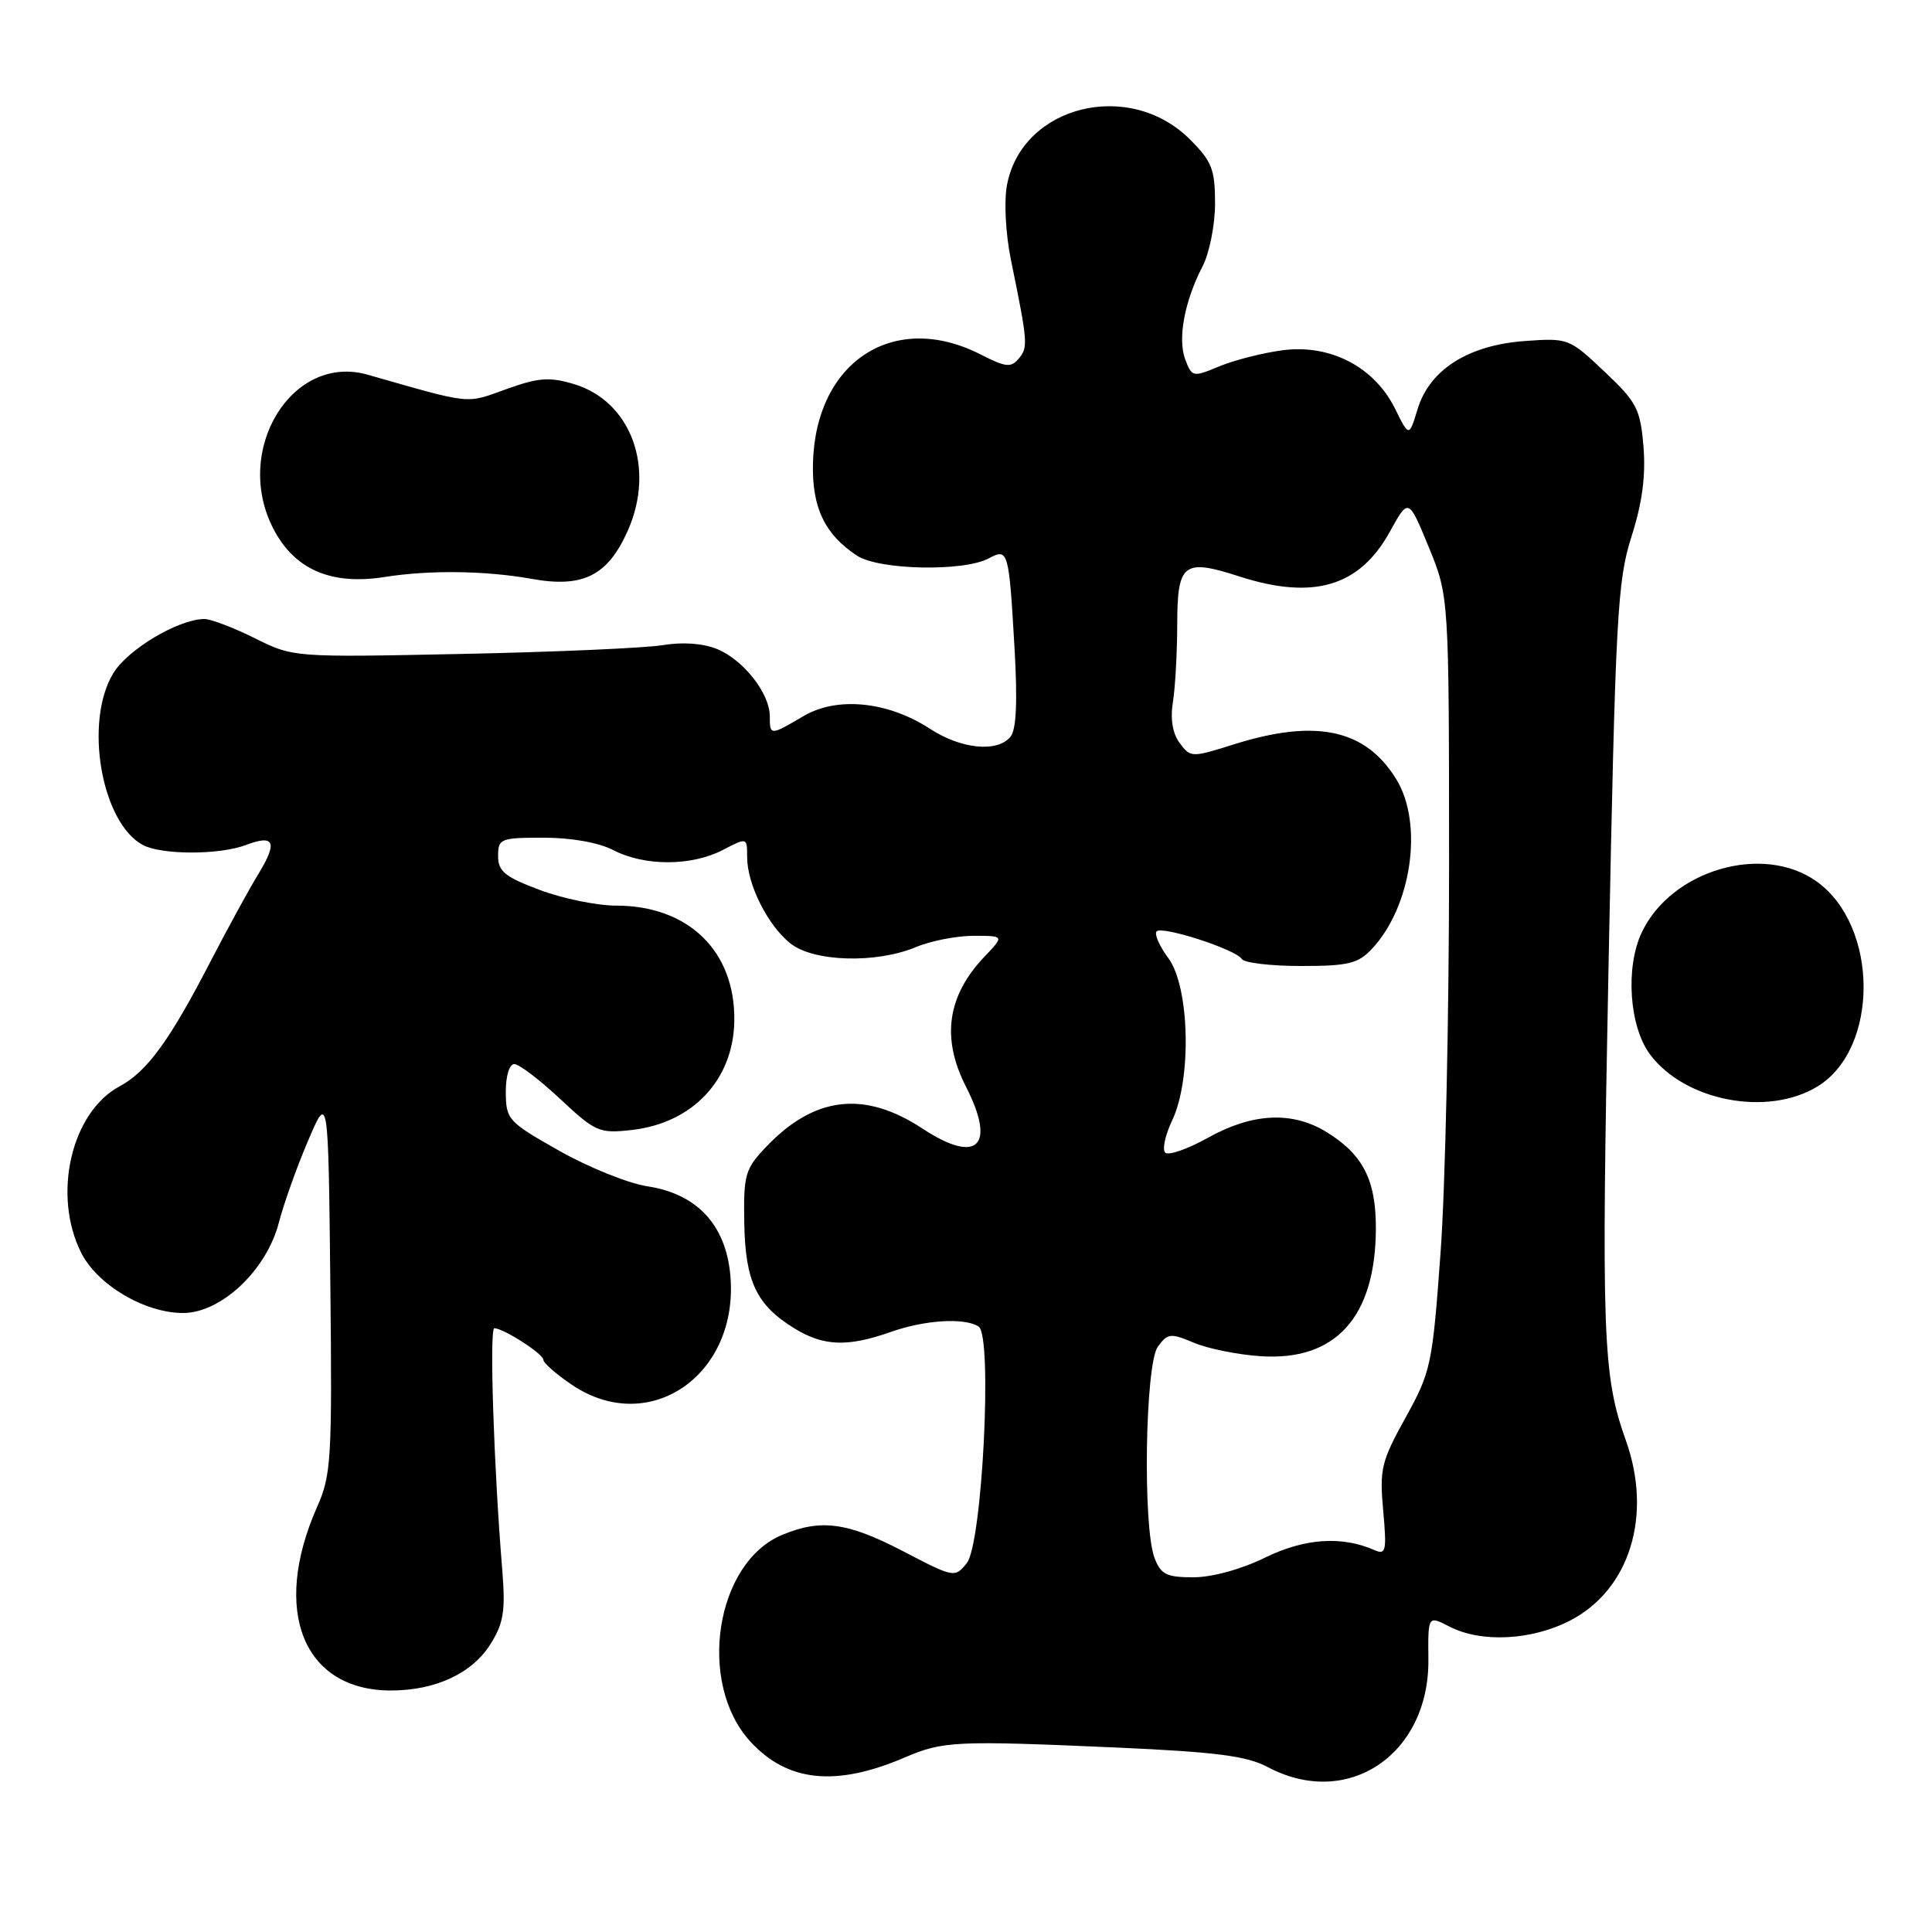 <?xml version="1.0" encoding="UTF-8" standalone="no"?>
<!DOCTYPE svg PUBLIC "-//W3C//DTD SVG 1.1//EN" "http://www.w3.org/Graphics/SVG/1.1/DTD/svg11.dtd" >
<svg xmlns="http://www.w3.org/2000/svg" xmlns:xlink="http://www.w3.org/1999/xlink" version="1.1" viewBox="0 0 256 256">
 <g >
 <path fill="currentColor"
d=" M 119.84 232.89 C 124.98 230.69 126.56 230.62 148.00 231.56 C 161.15 232.15 165.21 232.67 167.99 234.15 C 178.56 239.77 189.38 232.52 189.27 219.90 C 189.21 214.06 189.21 214.06 192.06 215.53 C 196.27 217.71 202.99 217.36 208.09 214.71 C 215.96 210.61 218.98 200.81 215.44 190.88 C 212.35 182.23 212.17 177.11 213.15 127.50 C 214.06 81.53 214.31 76.98 216.18 71.10 C 217.61 66.63 218.08 63.04 217.77 59.19 C 217.35 54.17 216.89 53.29 212.59 49.23 C 207.94 44.83 207.79 44.77 202.03 45.19 C 194.55 45.73 189.42 48.99 187.84 54.21 C 186.71 57.92 186.71 57.92 184.84 54.13 C 182.10 48.61 176.26 45.58 169.96 46.41 C 167.30 46.76 163.51 47.73 161.54 48.55 C 158.07 50.00 157.94 49.97 157.06 47.65 C 156.02 44.92 156.94 39.94 159.34 35.30 C 160.26 33.53 161.00 29.79 161.00 26.95 C 161.00 22.45 160.58 21.38 157.68 18.48 C 149.63 10.43 135.41 13.98 133.43 24.52 C 133.02 26.71 133.25 30.96 133.95 34.42 C 136.19 45.35 136.24 46.00 135.02 47.48 C 133.96 48.75 133.30 48.68 129.94 46.97 C 118.46 41.11 108.04 47.90 107.72 61.43 C 107.58 67.25 109.30 70.84 113.56 73.63 C 116.47 75.54 127.69 75.77 131.01 73.99 C 133.60 72.61 133.68 72.90 134.43 85.88 C 134.84 92.98 134.67 96.70 133.89 97.63 C 132.14 99.74 127.36 99.26 123.23 96.57 C 117.64 92.93 110.92 92.26 106.46 94.89 C 102.06 97.49 102.00 97.49 102.00 94.90 C 102.00 91.89 98.54 87.47 95.06 86.02 C 93.17 85.24 90.48 85.04 87.78 85.49 C 85.43 85.87 73.46 86.40 61.18 86.65 C 38.86 87.11 38.86 87.11 33.73 84.55 C 30.91 83.15 27.91 82.01 27.05 82.02 C 23.60 82.07 16.95 86.04 15.02 89.19 C 11.11 95.61 13.41 109.01 18.94 111.97 C 21.42 113.29 29.09 113.30 32.57 111.97 C 36.38 110.53 36.82 111.57 34.23 115.82 C 32.99 117.84 30.21 122.94 28.03 127.14 C 22.49 137.88 19.52 141.97 15.84 143.95 C 9.44 147.38 6.91 158.33 10.75 165.98 C 12.88 170.24 19.15 173.96 24.21 173.98 C 29.28 174.01 35.32 168.32 36.95 162.00 C 37.59 159.53 39.32 154.66 40.81 151.18 C 43.50 144.87 43.50 144.87 43.77 170.00 C 44.02 193.42 43.90 195.45 42.00 199.72 C 35.94 213.44 40.19 223.99 51.78 224.00 C 57.71 224.00 62.58 221.73 65.02 217.81 C 66.74 215.05 66.99 213.43 66.55 208.00 C 65.43 194.39 64.83 176.00 65.50 176.00 C 66.71 176.00 72.00 179.40 72.00 180.18 C 72.00 180.59 73.68 182.07 75.73 183.46 C 86.05 190.48 98.04 182.14 96.76 168.84 C 96.12 162.24 92.30 158.18 85.78 157.19 C 83.27 156.81 78.03 154.70 74.13 152.50 C 67.33 148.66 67.05 148.35 67.02 144.75 C 67.01 142.58 67.48 141.00 68.15 141.00 C 68.78 141.00 71.52 143.08 74.23 145.62 C 78.91 150.00 79.41 150.21 83.70 149.73 C 91.78 148.82 97.18 143.08 97.30 135.28 C 97.44 126.05 91.24 120.00 81.64 120.00 C 79.13 120.00 74.58 119.07 71.54 117.93 C 66.91 116.20 66.00 115.46 66.00 113.43 C 66.00 111.12 66.31 111.00 72.05 111.00 C 75.74 111.00 79.35 111.65 81.30 112.66 C 85.41 114.79 91.61 114.78 95.75 112.64 C 99.00 110.95 99.00 110.95 99.00 113.57 C 99.00 117.19 101.75 122.66 104.76 125.03 C 107.85 127.46 116.10 127.69 121.35 125.50 C 123.32 124.67 126.77 124.00 129.01 124.00 C 133.08 124.00 133.08 124.00 130.46 126.75 C 125.50 131.96 124.71 137.55 128.00 144.00 C 132.03 151.90 129.50 154.33 122.23 149.54 C 114.52 144.47 107.90 145.25 101.50 151.98 C 98.73 154.89 98.51 155.66 98.62 162.04 C 98.75 169.82 100.25 172.96 105.30 176.04 C 109.14 178.39 112.33 178.50 118.00 176.50 C 122.56 174.89 127.77 174.57 129.67 175.77 C 131.55 176.97 130.16 204.58 128.10 207.13 C 126.52 209.08 126.40 209.06 119.67 205.55 C 112.30 201.71 108.77 201.23 103.62 203.39 C 94.78 207.08 92.34 223.03 99.42 230.76 C 104.33 236.12 110.75 236.79 119.84 232.89 Z  M 240.81 143.97 C 249.03 138.97 248.96 122.67 240.70 116.79 C 233.60 111.73 221.47 115.27 217.54 123.55 C 215.35 128.18 215.88 136.02 218.64 139.72 C 223.26 145.90 234.20 148.00 240.81 143.97 Z  M 83.20 70.28 C 86.87 61.98 83.62 53.16 76.04 50.89 C 72.80 49.92 71.35 50.03 67.07 51.57 C 61.63 53.53 62.66 53.63 48.72 49.65 C 38.72 46.79 30.85 59.58 36.19 70.00 C 39.00 75.47 43.85 77.58 51.00 76.45 C 56.94 75.51 64.34 75.61 70.50 76.71 C 77.27 77.93 80.55 76.27 83.20 70.28 Z  M 152.98 206.43 C 151.40 202.28 151.74 180.74 153.42 178.44 C 154.72 176.66 155.11 176.62 158.17 177.91 C 160.00 178.69 163.97 179.50 167.00 179.70 C 176.96 180.39 182.26 174.54 182.31 162.83 C 182.34 156.34 180.59 152.94 175.70 149.96 C 171.20 147.22 165.93 147.48 160.08 150.75 C 157.37 152.26 154.82 153.15 154.40 152.73 C 153.98 152.32 154.40 150.39 155.32 148.45 C 157.92 143.00 157.64 130.78 154.82 126.97 C 153.62 125.35 152.92 123.75 153.26 123.41 C 154.02 122.65 163.77 125.81 164.55 127.08 C 164.86 127.58 168.39 128.00 172.38 128.00 C 178.64 128.00 179.95 127.69 181.78 125.74 C 187.04 120.13 188.63 109.19 185.04 103.30 C 180.97 96.62 174.40 95.20 163.50 98.63 C 157.90 100.40 157.76 100.39 156.32 98.47 C 155.37 97.18 155.05 95.28 155.42 93.00 C 155.73 91.08 155.98 86.45 155.99 82.72 C 156.00 74.63 156.82 73.99 164.18 76.37 C 174.03 79.55 180.16 77.73 184.17 70.44 C 186.63 65.97 186.63 65.97 189.32 72.50 C 192.00 79.04 192.00 79.04 192.01 114.77 C 192.01 134.42 191.51 157.47 190.88 166.00 C 189.80 180.88 189.61 181.75 186.25 187.83 C 183.03 193.64 182.78 194.66 183.28 200.15 C 183.76 205.48 183.64 206.06 182.16 205.41 C 177.81 203.49 172.89 203.82 167.63 206.39 C 164.48 207.94 160.60 209.00 158.13 209.00 C 154.56 209.00 153.81 208.62 152.98 206.43 Z "/>
</g>
</svg>
